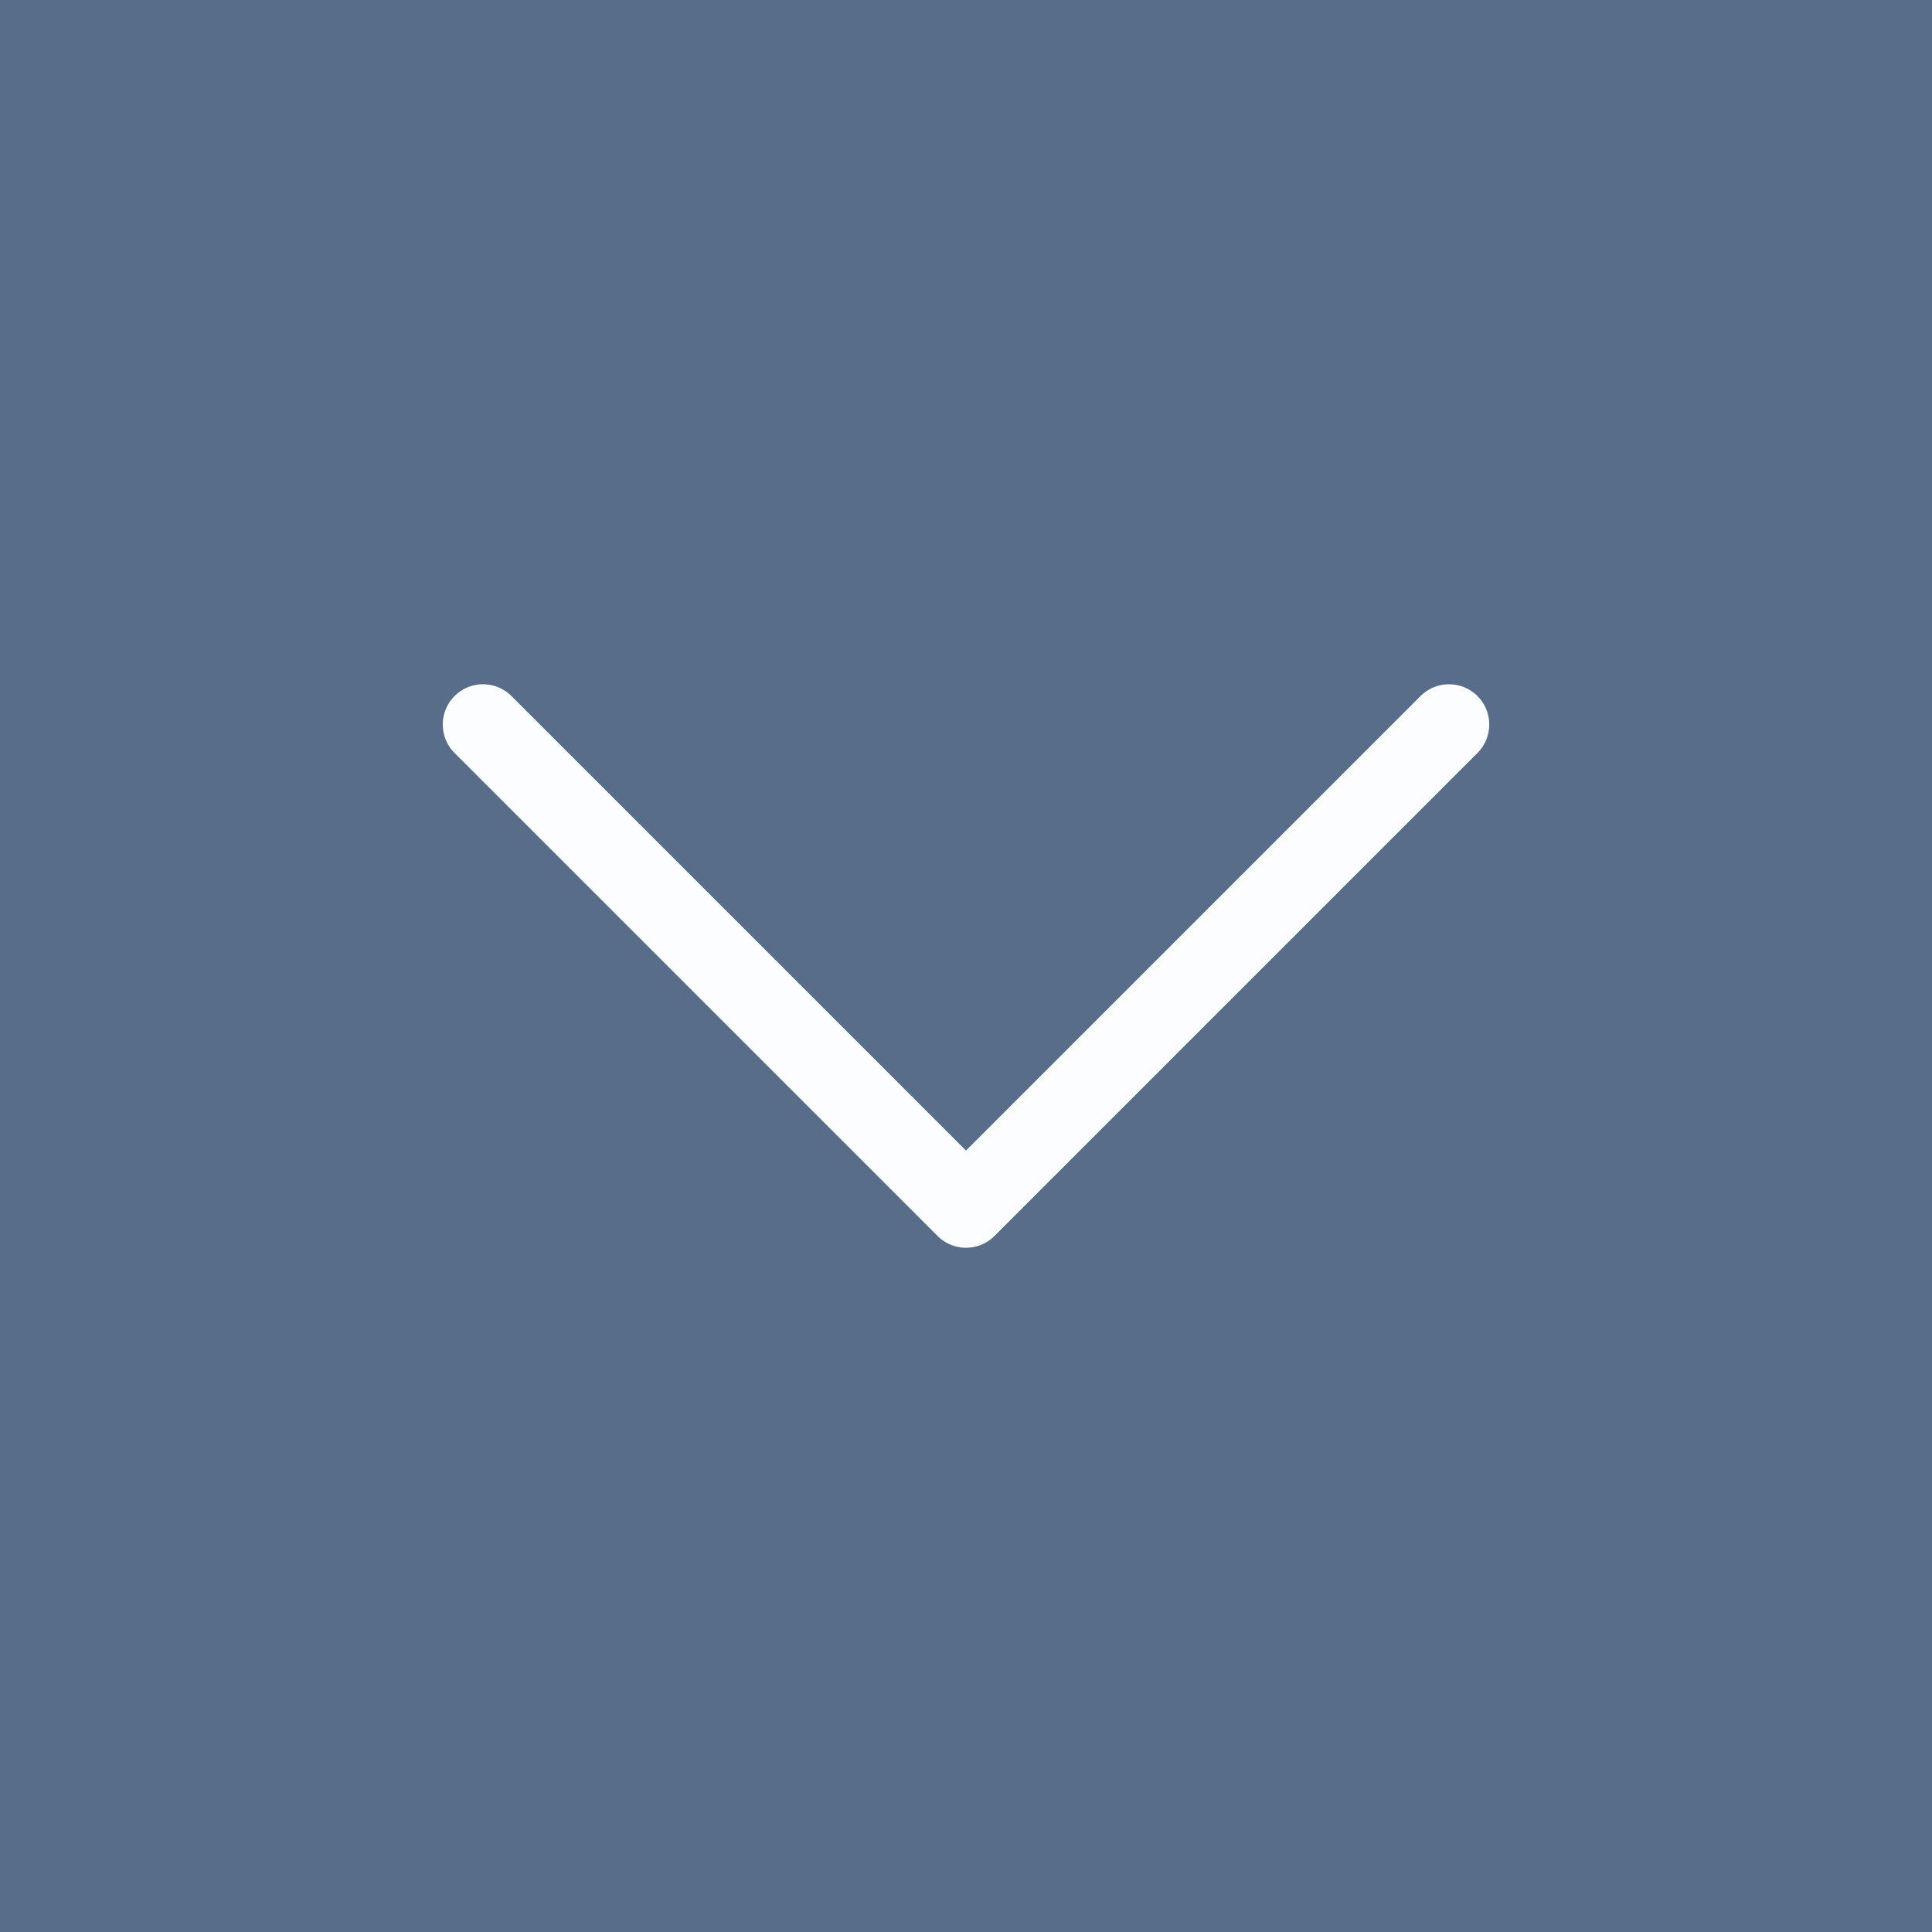 <svg width="48" height="48" viewBox="0 0 48 48" fill="none" xmlns="http://www.w3.org/2000/svg">
<rect width="48" height="48" fill="#586D89"/>
<path d="M12 18L24 30L36 18" stroke="#FCFDFF" stroke-width="2" stroke-linecap="round" stroke-linejoin="round"/>
</svg>
